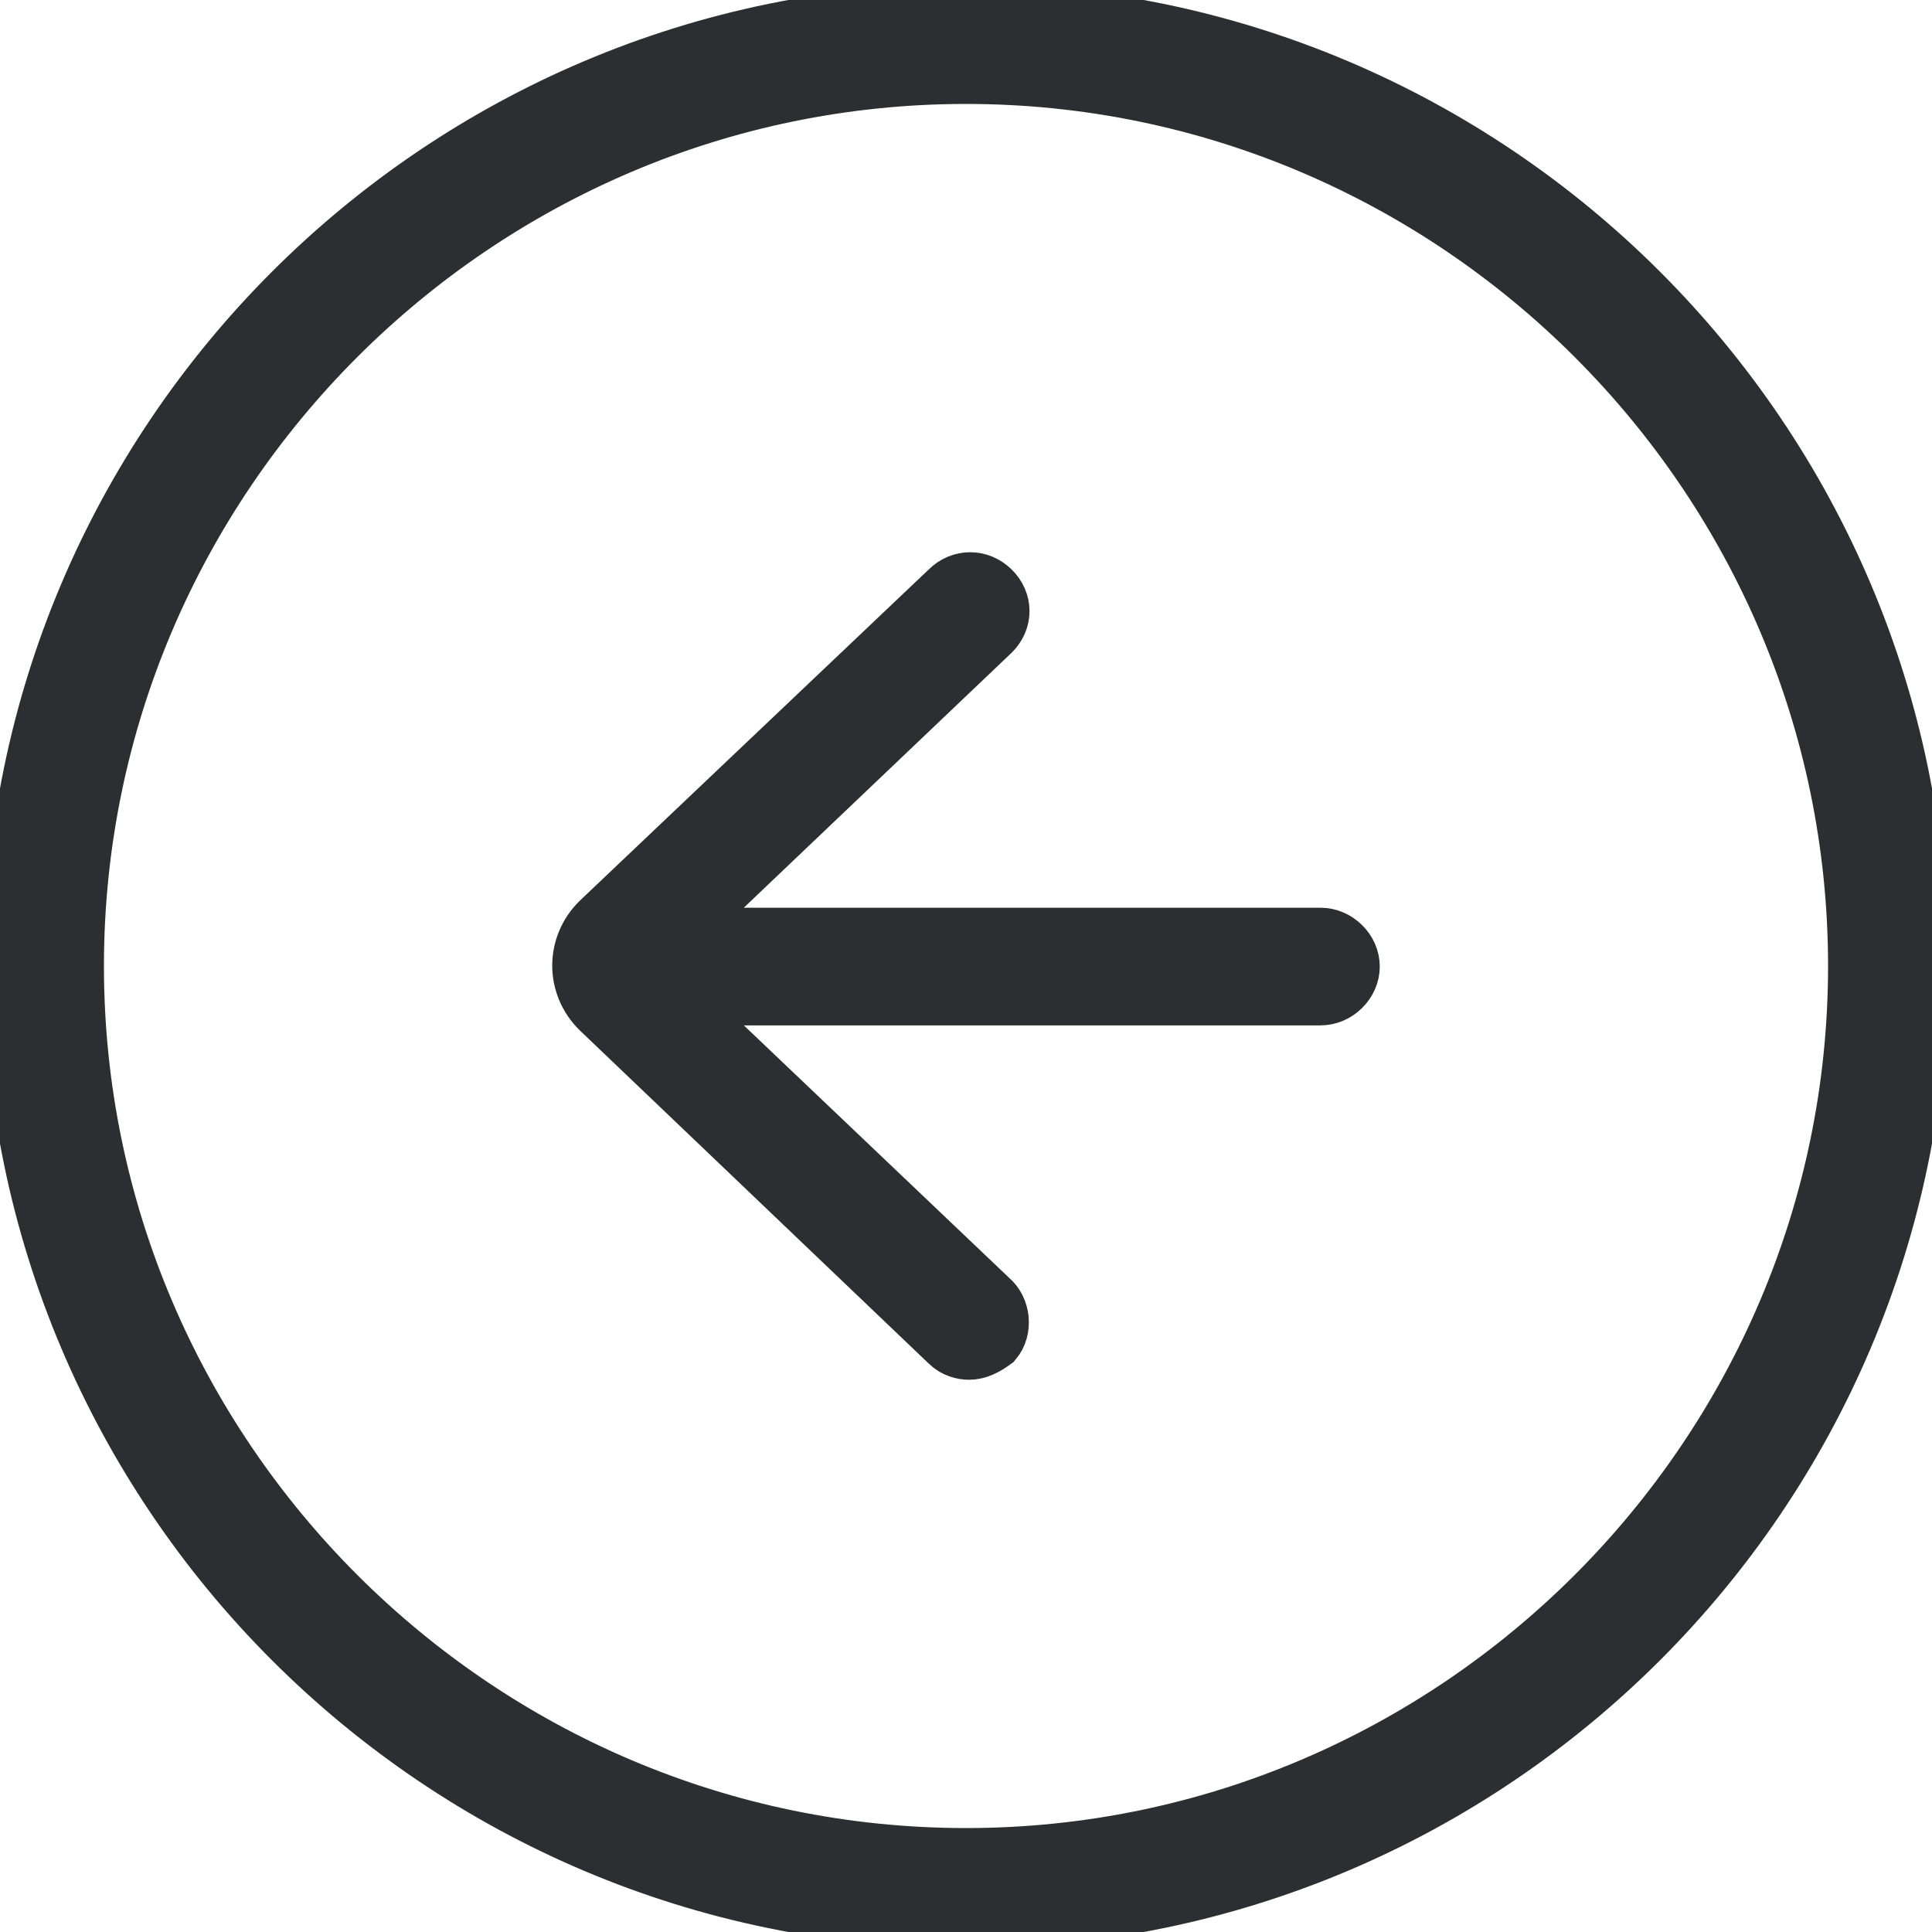 <?xml version="1.0" encoding="utf-8" ?>
<svg xmlns="http://www.w3.org/2000/svg" xmlns:xlink="http://www.w3.org/1999/xlink" width="30" height="30">
	<defs>
		<clipPath id="clip_0">
			<rect x="-25" y="-76" width="320" height="1324" clip-rule="evenodd"/>
		</clipPath>
	</defs>
	<g clip-path="url(#clip_0)">
		<path fill="rgb(44,46,49)" stroke="none" d="M0 15C0 6.728 6.728 0 15 0C23.272 0 30 6.728 30 15C30 23.272 23.272 30 15 30C6.728 30 0 23.272 0 15ZM1.364 15C1.364 22.5 7.5 28.636 15 28.636C22.5 28.636 28.636 22.5 28.636 15C28.636 7.5 22.5 1.364 15 1.364C7.5 1.364 1.364 7.5 1.364 15Z" fill-rule="evenodd"/>
	</g>
	<defs>
		<clipPath id="clip_1">
			<rect x="-25" y="-76" width="320" height="1324" clip-rule="evenodd"/>
		</clipPath>
	</defs>
	<g clip-path="url(#clip_1)">
		<path fill="none" stroke="rgb(44,46,49)" stroke-width="0.5" stroke-miterlimit="4" d="M0 15C0 6.728 6.728 0 15 0C23.272 0 30 6.728 30 15C30 23.272 23.272 30 15 30C6.728 30 0 23.272 0 15ZM1.364 15C1.364 22.5 7.5 28.636 15 28.636C22.5 28.636 28.636 22.5 28.636 15C28.636 7.5 22.5 1.364 15 1.364C7.5 1.364 1.364 7.5 1.364 15Z" fill-rule="evenodd"/>
	</g>
	<defs>
		<clipPath id="clip_2">
			<rect x="-25" y="-76" width="320" height="1324" clip-rule="evenodd"/>
		</clipPath>
	</defs>
	<g clip-path="url(#clip_2)">
		<path fill="rgb(44,46,49)" stroke="none" transform="translate(9 9)" d="M11.505 5.52L1.487 5.52L6.412 0.831C6.611 0.635 6.611 0.343 6.412 0.147C6.213 -0.049 5.916 -0.049 5.718 0.147L0.297 5.293C-0.099 5.683 -0.099 6.303 0.297 6.693L5.719 11.87C5.818 11.968 5.95 12 6.049 12C6.181 12 6.314 11.935 6.446 11.837C6.611 11.641 6.577 11.316 6.38 11.153L1.487 6.497L11.504 6.497C11.769 6.497 12 6.269 12 6.008C12 5.748 11.769 5.52 11.504 5.52L11.505 5.52Z"/>
	</g>
	<defs>
		<clipPath id="clip_3">
			<rect x="-25" y="-76" width="320" height="1324" clip-rule="evenodd"/>
		</clipPath>
	</defs>
	<g clip-path="url(#clip_3)">
		<path fill="none" stroke="rgb(44,46,49)" stroke-width="0.85" stroke-miterlimit="4" transform="translate(9 9)" d="M11.505 5.52L1.487 5.52L6.412 0.831C6.611 0.635 6.611 0.343 6.412 0.147C6.213 -0.049 5.916 -0.049 5.718 0.147L0.297 5.293C-0.099 5.683 -0.099 6.303 0.297 6.693L5.719 11.87C5.818 11.968 5.95 12 6.049 12C6.181 12 6.314 11.935 6.446 11.837C6.611 11.641 6.577 11.316 6.38 11.153L1.487 6.497L11.504 6.497C11.769 6.497 12 6.269 12 6.008C12 5.748 11.769 5.52 11.504 5.52L11.505 5.52Z"/>
	</g>
</svg>
